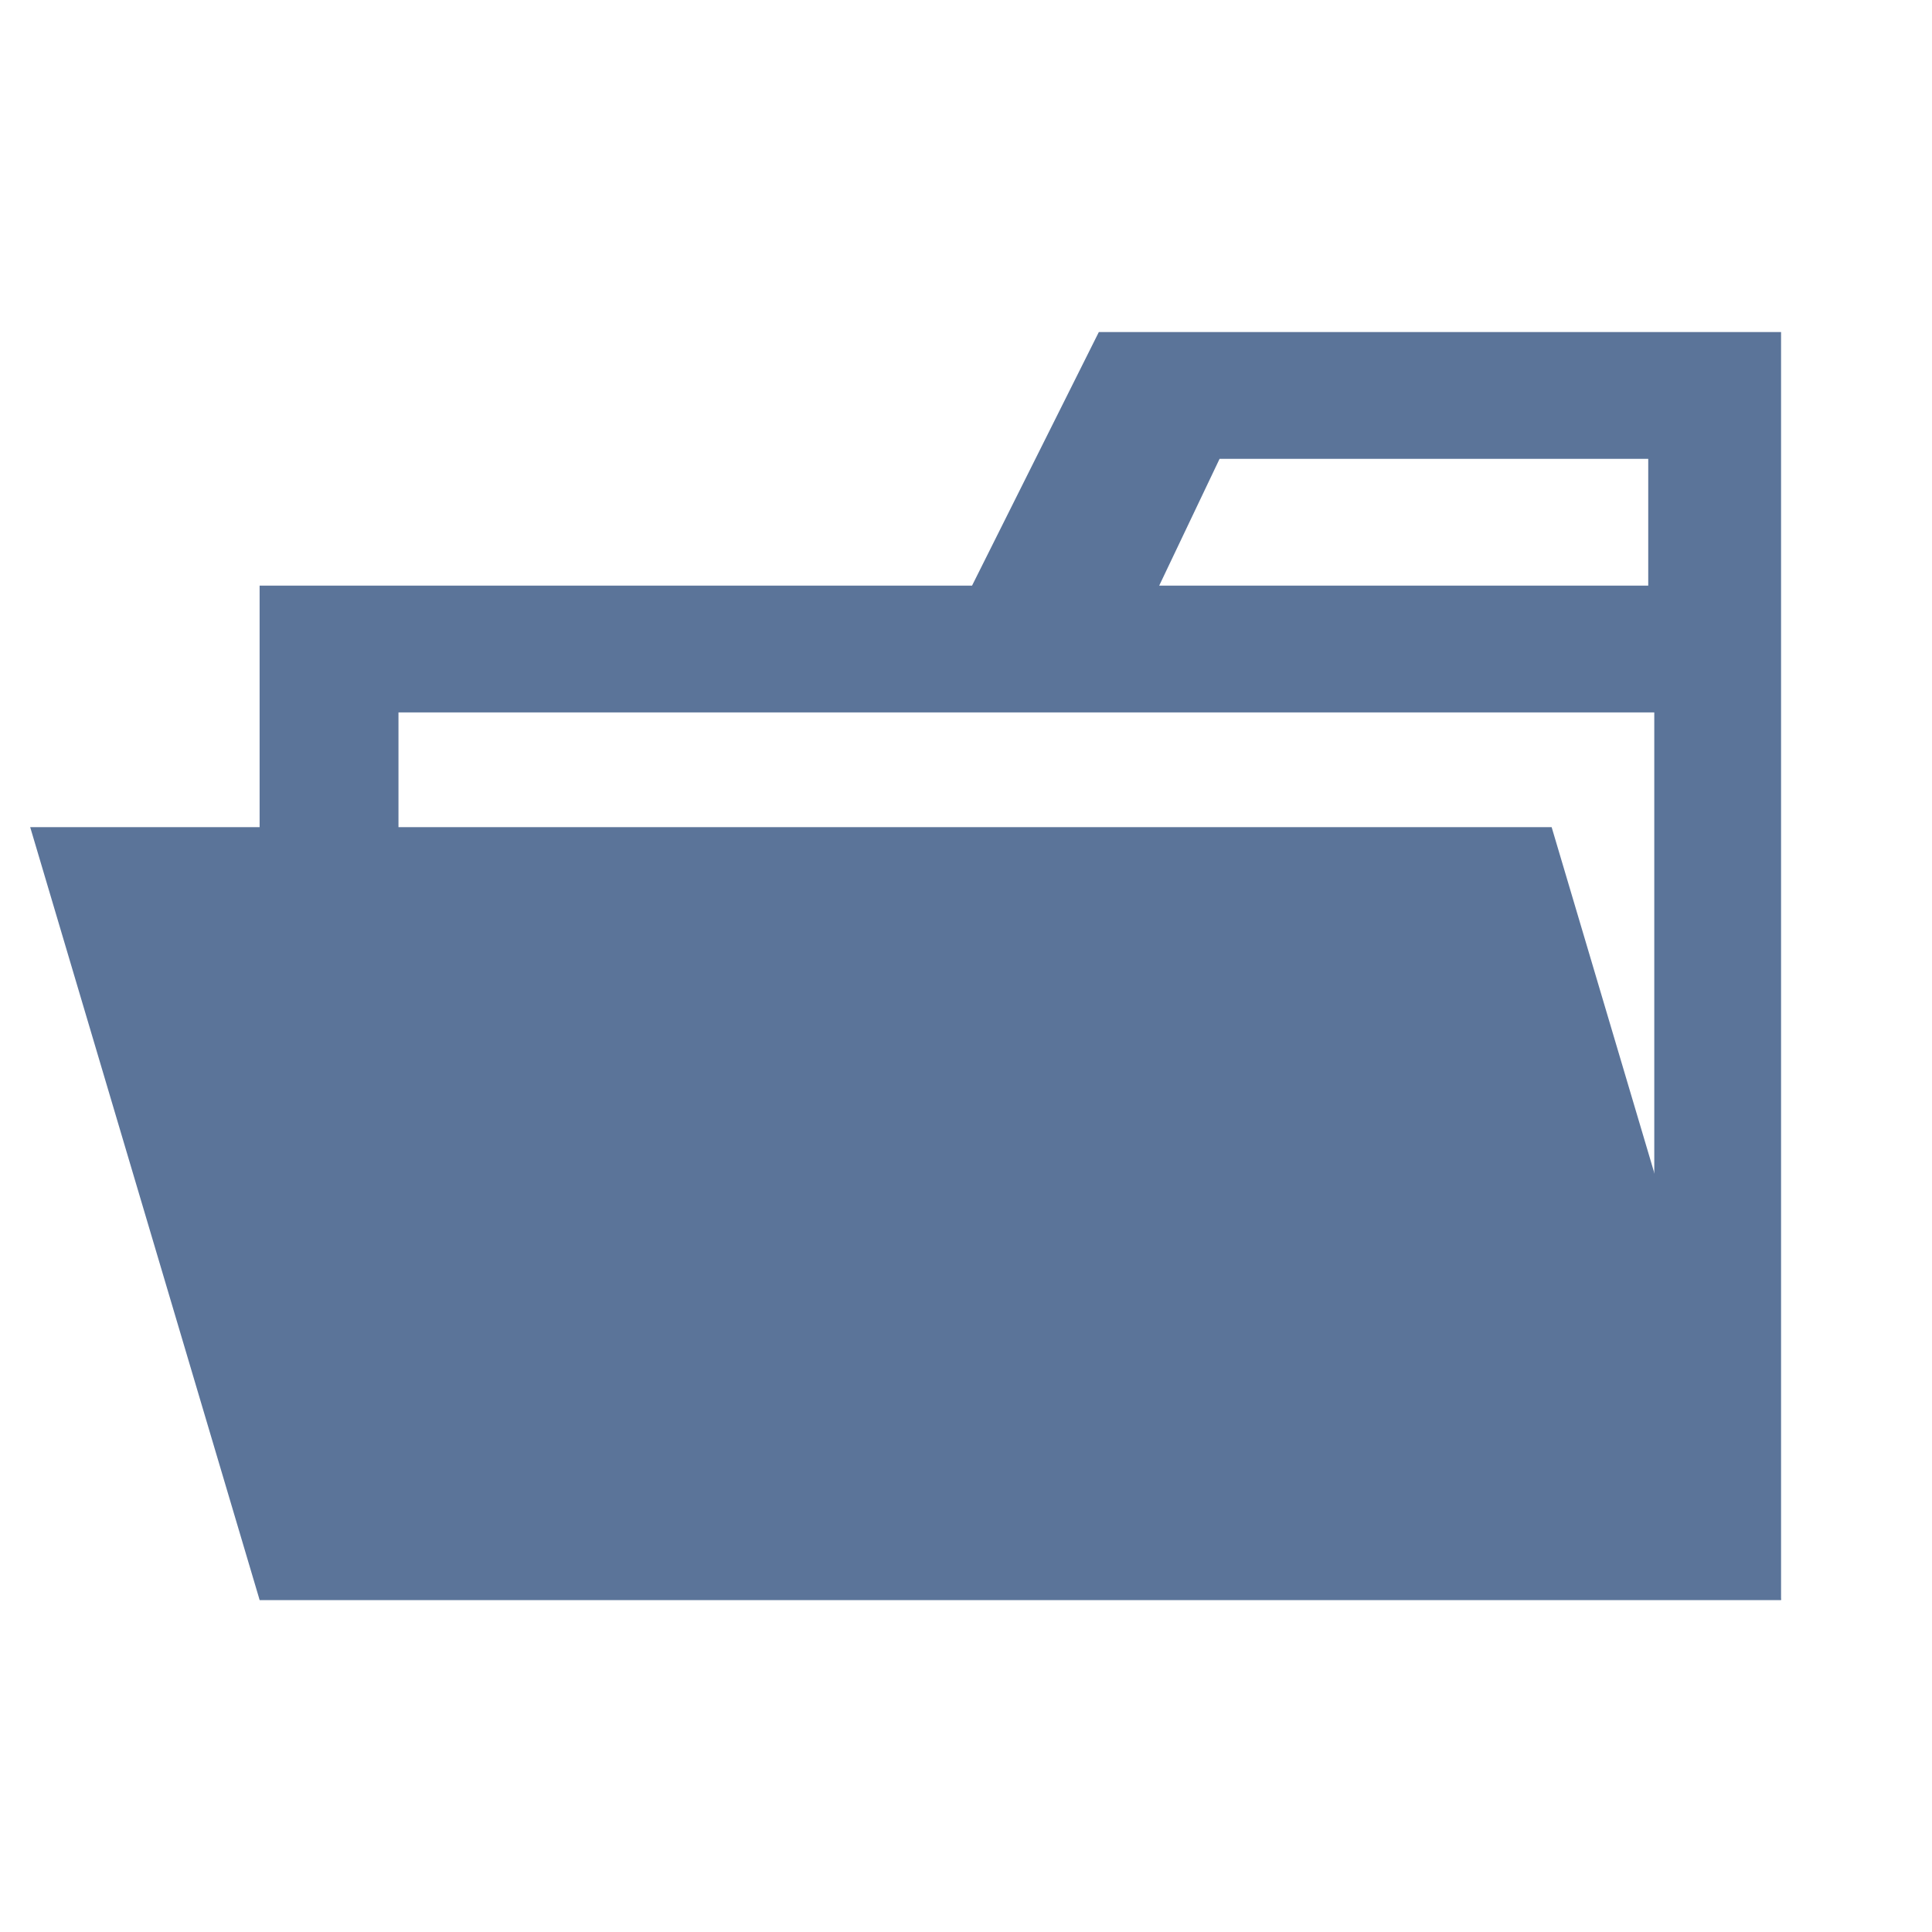 <svg xmlns="http://www.w3.org/2000/svg" width="3em" height="3em" viewBox="0 0 32 32"><defs><linearGradient id="" x1="536.24" x2="540.83" y1="1537.03" y2="1544.97" gradientTransform="matrix(.8 0 0 .8 -414.75 -1206.48)" gradientUnits="userSpaceOnUse"><stop offset="0" stop-color="#699ad7"/><stop offset=".24" stop-color="#7eb1dd"/><stop offset="1" stop-color="#7ebae4"/></linearGradient><linearGradient id="" x1="979.2" x2="983.79" y1="718.68" y2="726.62" gradientTransform="rotate(59.9 883.564 -368.28)scale(.8)" href="#"/><linearGradient id="" x1="-392.84" x2="-388.26" y1="1566.6" y2="1574.53" gradientTransform="rotate(-59.9 -1207.903 352.323)scale(.8)" href="#"/><linearGradient id="" x1="-441.2" x2="-436.61" y1="-45.76" y2="-37.82" gradientTransform="matrix(-.8 0 0 -.8 -325.52 -15.63)" href="#"/><linearGradient id="" x1="-257.74" x2="-253.23" y1="1973.17" y2="1981.14" gradientTransform="matrix(.8 0 0 .8 220.49 -1555.43)" gradientUnits="userSpaceOnUse"><stop offset="0" stop-color="#415e9a"/><stop offset=".23" stop-color="#4a6baf"/><stop offset="1" stop-color="#5277c3"/></linearGradient><linearGradient id="" x1="-306.31" x2="-301.81" y1="360.59" y2="368.55" gradientTransform="rotate(120.1 -31.602 229.209)scale(.8)" href="#"/><linearGradient id="" x1="-1681.52" x2="-1677.01" y1="1210.07" y2="1218.04" gradientTransform="rotate(-120.1 -928.27 102.1)scale(.8)" href="#"/></defs><g fill="#5b7499"><path d="M27.4 5.5h-9.2l-2.1 4.2H4.3v16.8h25.2v-21Zm0 18.7H6.6V11.8h20.8Zm0-14.5h-8.2l1-2.1h7.1v2.1Z"/><path d="M25.7 13.7H.5l3.8 12.8h25.2z"/></g><path fill="url(#)" fill-rule="evenodd" d="m16.83 22.29l5 8.69h-2.3l-1.33-2.32L16.86 31h-1.15l-.58-1l1.92-3.3l-1.37-2.38Z"/><path fill="url(#)" fill-rule="evenodd" d="m18.64 18.71l-5 8.69l-1.17-2l1.35-2.33h-2.69l-.57-1l.58-1H15l1.37-2.37Z"/><path fill="url(#)" fill-rule="evenodd" d="M19 25.65h10l-1.13 2h-2.65L26.56 30L26 31h-1.19l-1.89-3.32h-2.74Z"/><path fill="url(#)" fill-rule="evenodd" d="m24.85 21.85l-5-8.7h2.3l1.33 2.34l1.35-2.32H26l.59 1l-1.92 3.3L26 19.84Z"/><path fill="url(#)" fill-rule="evenodd" d="m16.83 22.29l5 8.69h-2.3l-1.33-2.32L16.86 31h-1.15l-.58-1l1.92-3.3l-1.37-2.38Z"/><path fill="url(#)" fill-rule="evenodd" d="M22.64 18.46h-10l1.13-2h2.68l-1.33-2.33l.57-1h1.17l1.9 3.32h2.73Z"/><path fill="url(#)" fill-rule="evenodd" d="m23 25.42l5-8.69l1.17 2l-1.35 2.33h2.68l.57 1l-.58 1h-3.77l-1.38 2.37Z"/></svg>